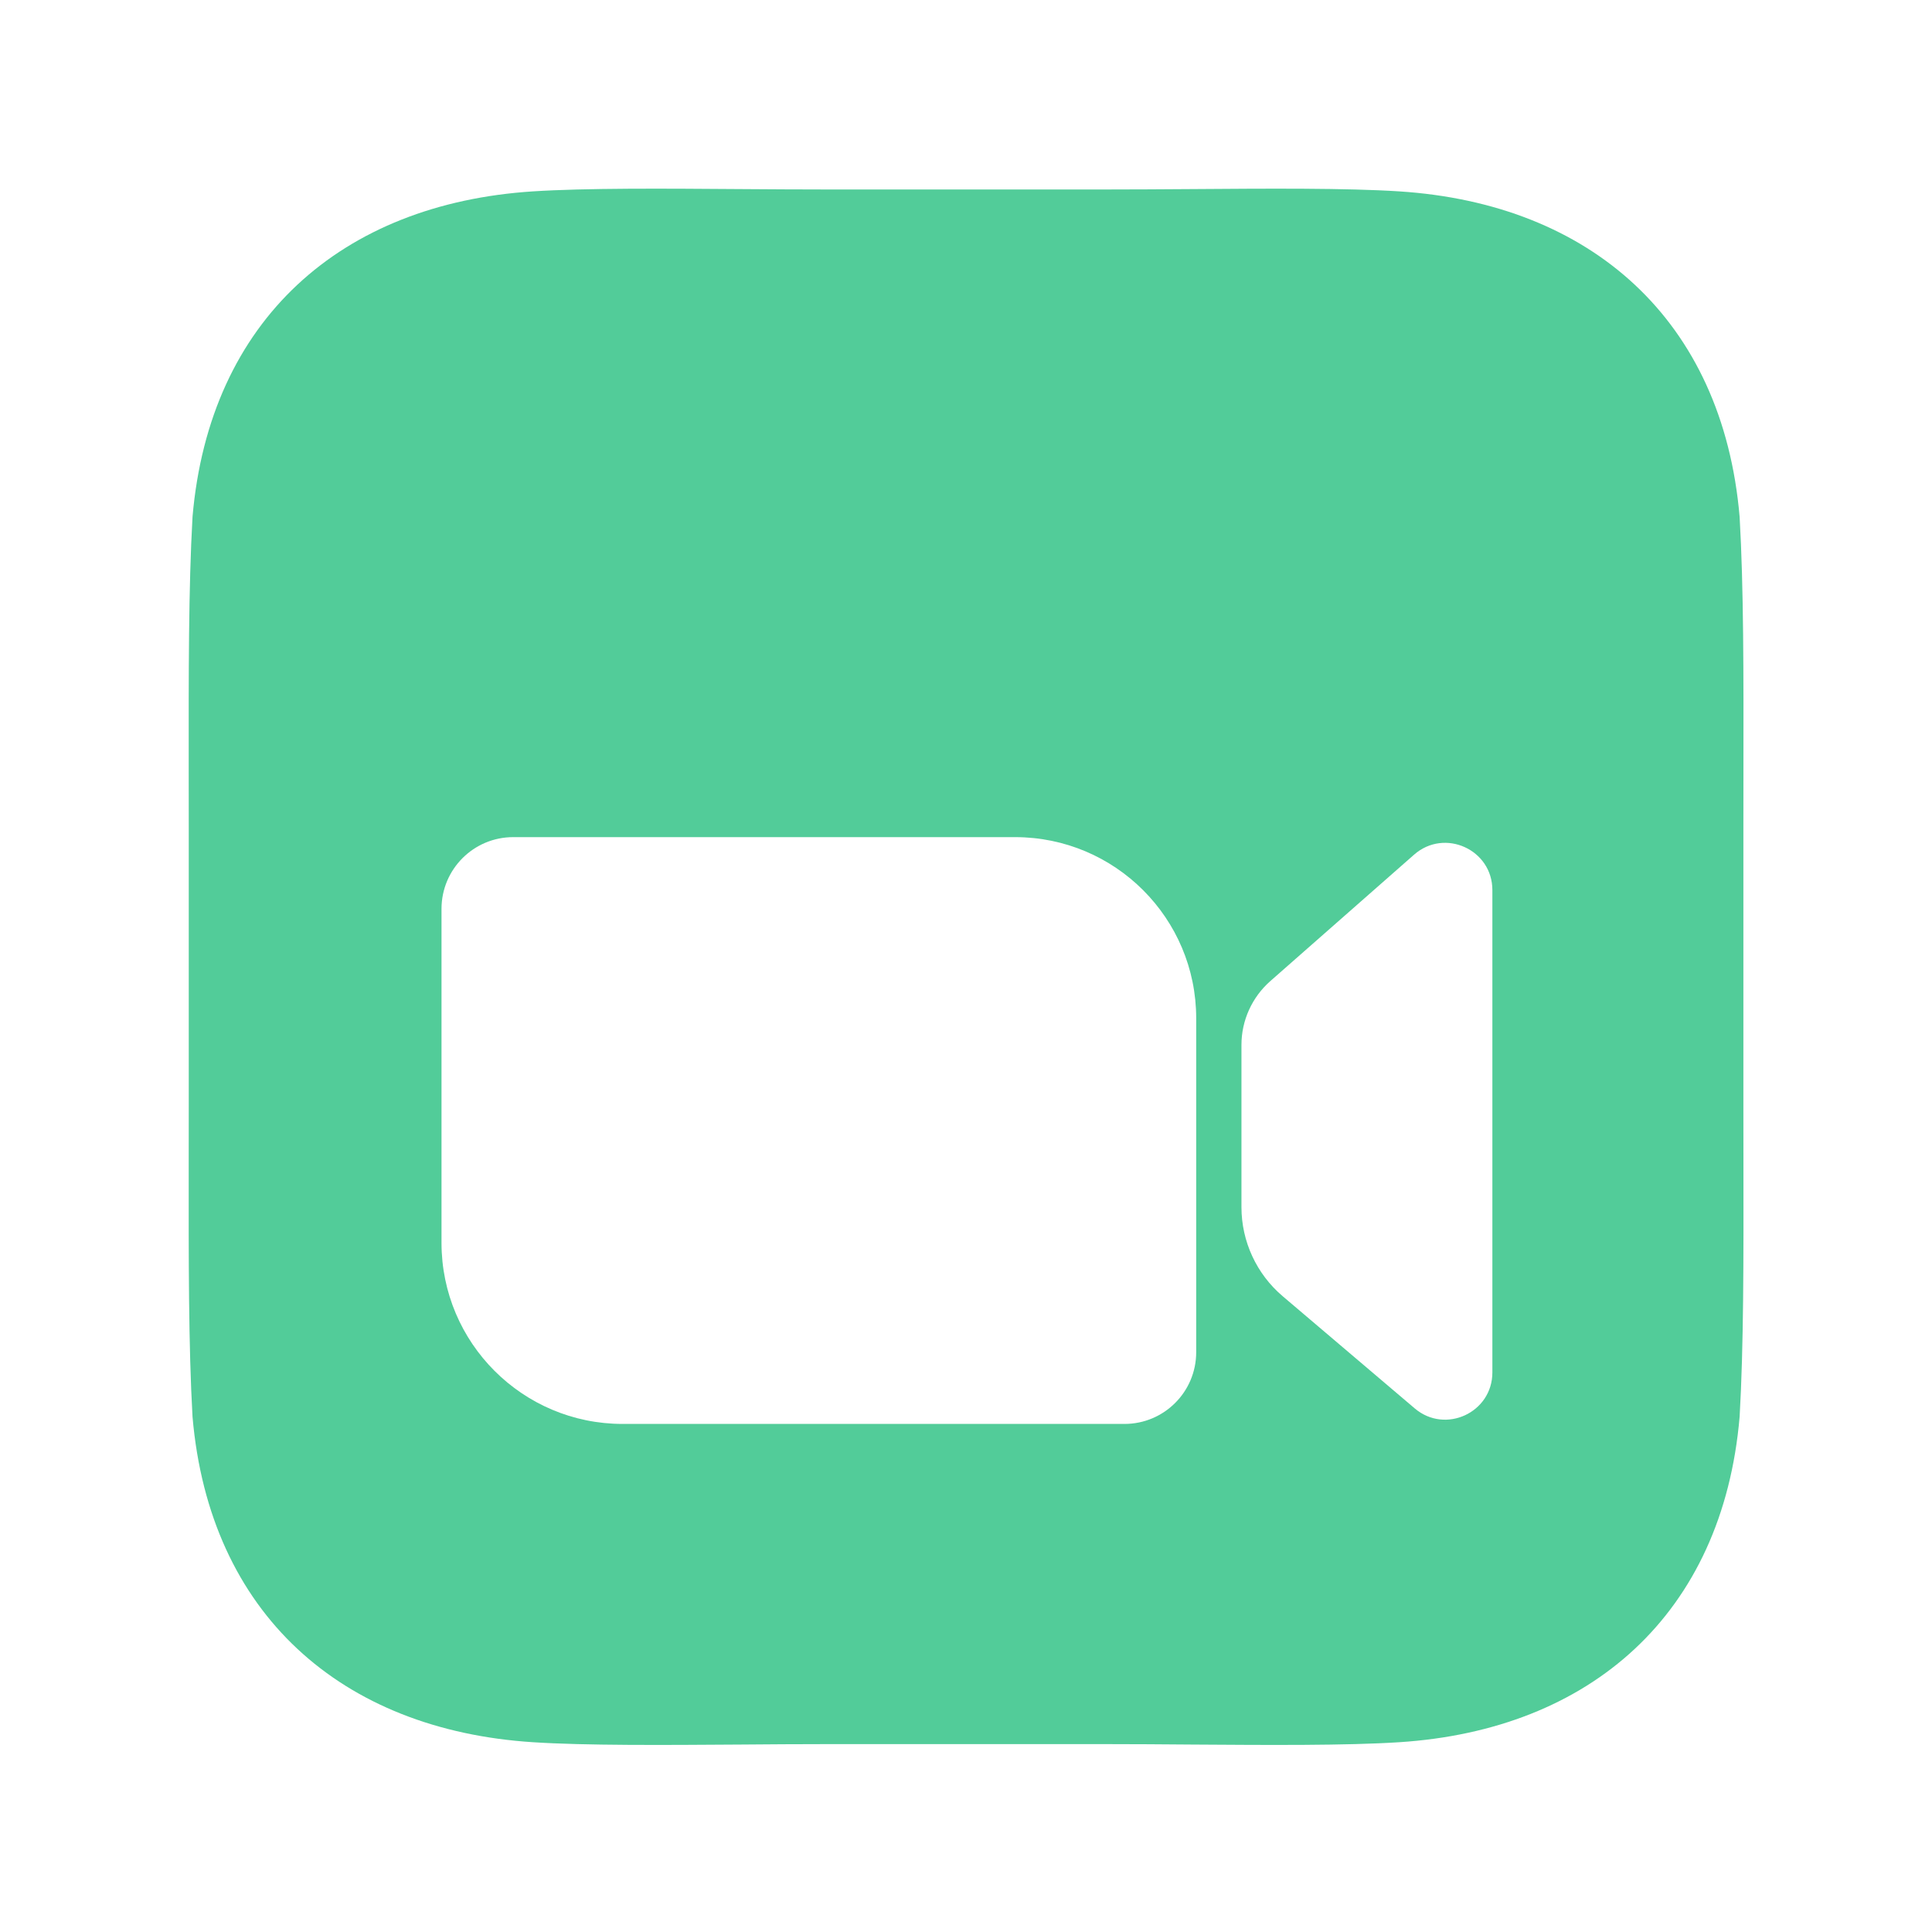<svg id="SvgjsSvg1001" width="288" height="288" xmlns="http://www.w3.org/2000/svg" version="1.1" xmlns:xlink="http://www.w3.org/1999/xlink" xmlns:svgjs="http://svgjs.com/svgjs"><defs id="SvgjsDefs1002"></defs><g id="SvgjsG1008"><svg xmlns="http://www.w3.org/2000/svg" fill="none" viewBox="0 0 40 40" width="288" height="288"><path fill="url(#a)" d="M15.342 3.915C15.939 3.919 16.535 3.923 17.105 3.923H22.898C23.468 3.923 24.064 3.919 24.661 3.915C26.268 3.903 27.877 3.892 28.966 3.962C32.931 4.216 35.666 6.618 36.017 10.7C36.101 12.167 36.099 13.934 36.096 16.018V16.019C36.096 16.376 36.095 16.743 36.095 17.12V22.913C36.095 23.29 36.096 23.657 36.096 24.015C36.099 26.099 36.101 27.866 36.017 29.333C35.666 33.415 32.931 35.817 28.966 36.071C27.877 36.141 26.268 36.13 24.661 36.119C24.064 36.114 23.468 36.11 22.898 36.11H17.105C16.535 36.11 15.939 36.114 15.342 36.119C13.735 36.13 12.126 36.141 11.037 36.071C7.072 35.817 4.338 33.415 3.986 29.333C3.903 27.866 3.905 26.099 3.907 24.015V24.015C3.907 23.657 3.908 23.29 3.908 22.913V17.12C3.908 16.743 3.907 16.376 3.907 16.019V16.018C3.905 13.934 3.903 12.167 3.986 10.7C4.338 6.618 7.072 4.216 11.037 3.962C12.126 3.892 13.735 3.903 15.342 3.915Z"></path><g filter="url(#b)"><path fill="url(#c)" d="M9.141 15.391C9.141 14.571 9.805 13.906 10.625 13.906H21.016C23.087 13.906 24.766 15.585 24.766 17.656V24.57C24.766 25.39 24.101 26.055 23.281 26.055H12.891C10.82 26.055 9.141 24.376 9.141 22.305V15.391Z"></path><path stroke="none" stroke-width=".352" d="M9.316 15.391C9.316 14.668 9.902 14.082 10.625 14.082H21.016C22.99 14.082 24.59 15.682 24.59 17.656V24.57C24.59 25.293 24.004 25.879 23.281 25.879H12.891C10.917 25.879 9.316 24.279 9.316 22.305V15.391Z" fill="none"></path></g><g filter="url(#e)"><path fill="url(#f)" d="M25.703 18.207C25.703 17.702 25.921 17.221 26.3 16.887L29.277 14.269C29.908 13.714 30.898 14.162 30.898 15.002V24.989C30.898 25.821 29.924 26.272 29.29 25.733L26.557 23.411C26.015 22.951 25.703 22.276 25.703 21.566V18.207Z"></path><path stroke="none" stroke-width=".352" d="M25.879 18.207C25.879 17.753 26.075 17.32 26.416 17.02L29.393 14.401C29.91 13.946 30.723 14.313 30.723 15.002V24.989C30.723 25.671 29.924 26.041 29.403 25.599L26.671 23.277C26.168 22.851 25.879 22.225 25.879 21.566V18.207Z" fill="none"></path></g><defs><linearGradient id="a" x1="20.002" x2="20.002" y1="3.906" y2="36.127" gradientUnits="userSpaceOnUse"><stop stop-color="#52cc99" class="stopColorA4C1FF svgShape"></stop><stop offset="1" stop-color="#52cc99" class="stopColor0E78F9 svgShape"></stop></linearGradient><linearGradient id="c" x1="16.953" x2="16.953" y1="13.906" y2="26.055" gradientUnits="userSpaceOnUse"><stop stop-color="#ffffff" class="stopColorfff svgShape"></stop><stop offset="1" stop-color="#ffffff" class="stopColorC5D4F7 svgShape"></stop></linearGradient><linearGradient id="d" x1="16.953" x2="16.953" y1="13.906" y2="26.055" gradientUnits="userSpaceOnUse"><stop stop-color="#ffffff" class="stopColorfff svgShape"></stop><stop offset="1" stop-color="#030000" class="stopColor637ACA svgShape"></stop></linearGradient><linearGradient id="f" x1="28.301" x2="28.301" y1="14.023" y2="25.967" gradientUnits="userSpaceOnUse"><stop stop-color="#ffffff" class="stopColorfff svgShape"></stop><stop offset="1" stop-color="#ffffff" class="stopColorC5D4F7 svgShape"></stop></linearGradient><linearGradient id="g" x1="28.301" x2="28.301" y1="14.023" y2="25.967" gradientUnits="userSpaceOnUse"><stop stop-color="#ffffff" class="stopColorfff svgShape"></stop><stop offset="1" stop-color="#030000" class="stopColor637ACA svgShape"></stop></linearGradient><filter id="b" width="21.25" height="17.773" x="6.328" y="12.852" color-interpolation-filters="sRGB" filterUnits="userSpaceOnUse"><feFlood flood-opacity="0" result="BackgroundImageFix"></feFlood><feColorMatrix in="SourceAlpha" result="hardAlpha" values="0 0 0 0 0 0 0 0 0 0 0 0 0 0 0 0 0 0 127 0"></feColorMatrix><feOffset dy=".096"></feOffset><feGaussianBlur stdDeviation=".036"></feGaussianBlur><feColorMatrix values="0 0 0 0 0.051 0 0 0 0 0.122 0 0 0 0 0.396 0 0 0 0.19 0"></feColorMatrix><feBlend in2="BackgroundImageFix" mode="multiply" result="effect1_dropShadow_2753_16477"></feBlend><feColorMatrix in="SourceAlpha" result="hardAlpha" values="0 0 0 0 0 0 0 0 0 0 0 0 0 0 0 0 0 0 127 0"></feColorMatrix><feOffset dy=".189"></feOffset><feGaussianBlur stdDeviation=".079"></feGaussianBlur><feColorMatrix values="0 0 0 0 0.051 0 0 0 0 0.122 0 0 0 0 0.396 0 0 0 0.369 0"></feColorMatrix><feBlend in2="effect1_dropShadow_2753_16477" mode="multiply" result="effect2_dropShadow_2753_16477"></feBlend><feColorMatrix in="SourceAlpha" result="hardAlpha" values="0 0 0 0 0 0 0 0 0 0 0 0 0 0 0 0 0 0 127 0"></feColorMatrix><feOffset dy=".291"></feOffset><feGaussianBlur stdDeviation=".135"></feGaussianBlur><feColorMatrix values="0 0 0 0 0.051 0 0 0 0 0.122 0 0 0 0 0.396 0 0 0 0.3 0"></feColorMatrix><feBlend in2="effect2_dropShadow_2753_16477" mode="multiply" result="effect3_dropShadow_2753_16477"></feBlend><feColorMatrix in="SourceAlpha" result="hardAlpha" values="0 0 0 0 0 0 0 0 0 0 0 0 0 0 0 0 0 0 127 0"></feColorMatrix><feOffset dy=".427"></feOffset><feGaussianBlur stdDeviation=".43"></feGaussianBlur><feColorMatrix values="0 0 0 0 0.051 0 0 0 0 0.122 0 0 0 0 0.396 0 0 0 0.3 0"></feColorMatrix><feBlend in2="effect3_dropShadow_2753_16477" mode="multiply" result="effect4_dropShadow_2753_16477"></feBlend><feColorMatrix in="SourceAlpha" result="hardAlpha" values="0 0 0 0 0 0 0 0 0 0 0 0 0 0 0 0 0 0 127 0"></feColorMatrix><feOffset dy=".665"></feOffset><feGaussianBlur stdDeviation=".799"></feGaussianBlur><feColorMatrix values="0 0 0 0 0.051 0 0 0 0 0.122 0 0 0 0 0.396 0 0 0 0.29 0"></feColorMatrix><feBlend in2="effect4_dropShadow_2753_16477" mode="overlay" result="effect5_dropShadow_2753_16477"></feBlend><feColorMatrix in="SourceAlpha" result="hardAlpha" values="0 0 0 0 0 0 0 0 0 0 0 0 0 0 0 0 0 0 127 0"></feColorMatrix><feOffset dy="1.758"></feOffset><feGaussianBlur stdDeviation="1.406"></feGaussianBlur><feColorMatrix values="0 0 0 0 0.051 0 0 0 0 0.122 0 0 0 0 0.396 0 0 0 0.45 0"></feColorMatrix><feBlend in2="effect5_dropShadow_2753_16477" mode="multiply" result="effect6_dropShadow_2753_16477"></feBlend><feBlend in="SourceGraphic" in2="effect6_dropShadow_2753_16477" result="shape"></feBlend></filter><filter id="e" width="10.82" height="17.569" x="22.891" y="12.969" color-interpolation-filters="sRGB" filterUnits="userSpaceOnUse"><feFlood flood-opacity="0" result="BackgroundImageFix"></feFlood><feColorMatrix in="SourceAlpha" result="hardAlpha" values="0 0 0 0 0 0 0 0 0 0 0 0 0 0 0 0 0 0 127 0"></feColorMatrix><feOffset dy=".096"></feOffset><feGaussianBlur stdDeviation=".036"></feGaussianBlur><feColorMatrix values="0 0 0 0 0.051 0 0 0 0 0.122 0 0 0 0 0.396 0 0 0 0.19 0"></feColorMatrix><feBlend in2="BackgroundImageFix" mode="multiply" result="effect1_dropShadow_2753_16477"></feBlend><feColorMatrix in="SourceAlpha" result="hardAlpha" values="0 0 0 0 0 0 0 0 0 0 0 0 0 0 0 0 0 0 127 0"></feColorMatrix><feOffset dy=".189"></feOffset><feGaussianBlur stdDeviation=".079"></feGaussianBlur><feColorMatrix values="0 0 0 0 0.051 0 0 0 0 0.122 0 0 0 0 0.396 0 0 0 0.369 0"></feColorMatrix><feBlend in2="effect1_dropShadow_2753_16477" mode="multiply" result="effect2_dropShadow_2753_16477"></feBlend><feColorMatrix in="SourceAlpha" result="hardAlpha" values="0 0 0 0 0 0 0 0 0 0 0 0 0 0 0 0 0 0 127 0"></feColorMatrix><feOffset dy=".291"></feOffset><feGaussianBlur stdDeviation=".135"></feGaussianBlur><feColorMatrix values="0 0 0 0 0.051 0 0 0 0 0.122 0 0 0 0 0.396 0 0 0 0.3 0"></feColorMatrix><feBlend in2="effect2_dropShadow_2753_16477" mode="multiply" result="effect3_dropShadow_2753_16477"></feBlend><feColorMatrix in="SourceAlpha" result="hardAlpha" values="0 0 0 0 0 0 0 0 0 0 0 0 0 0 0 0 0 0 127 0"></feColorMatrix><feOffset dy=".427"></feOffset><feGaussianBlur stdDeviation=".43"></feGaussianBlur><feColorMatrix values="0 0 0 0 0.051 0 0 0 0 0.122 0 0 0 0 0.396 0 0 0 0.3 0"></feColorMatrix><feBlend in2="effect3_dropShadow_2753_16477" mode="multiply" result="effect4_dropShadow_2753_16477"></feBlend><feColorMatrix in="SourceAlpha" result="hardAlpha" values="0 0 0 0 0 0 0 0 0 0 0 0 0 0 0 0 0 0 127 0"></feColorMatrix><feOffset dy=".665"></feOffset><feGaussianBlur stdDeviation=".799"></feGaussianBlur><feColorMatrix values="0 0 0 0 0.051 0 0 0 0 0.122 0 0 0 0 0.396 0 0 0 0.29 0"></feColorMatrix><feBlend in2="effect4_dropShadow_2753_16477" mode="overlay" result="effect5_dropShadow_2753_16477"></feBlend><feColorMatrix in="SourceAlpha" result="hardAlpha" values="0 0 0 0 0 0 0 0 0 0 0 0 0 0 0 0 0 0 127 0"></feColorMatrix><feOffset dy="1.758"></feOffset><feGaussianBlur stdDeviation="1.406"></feGaussianBlur><feColorMatrix values="0 0 0 0 0.051 0 0 0 0 0.122 0 0 0 0 0.396 0 0 0 0.45 0"></feColorMatrix><feBlend in2="effect5_dropShadow_2753_16477" mode="multiply" result="effect6_dropShadow_2753_16477"></feBlend><feBlend in="SourceGraphic" in2="effect6_dropShadow_2753_16477" result="shape"></feBlend></filter></defs></svg></g></svg>
